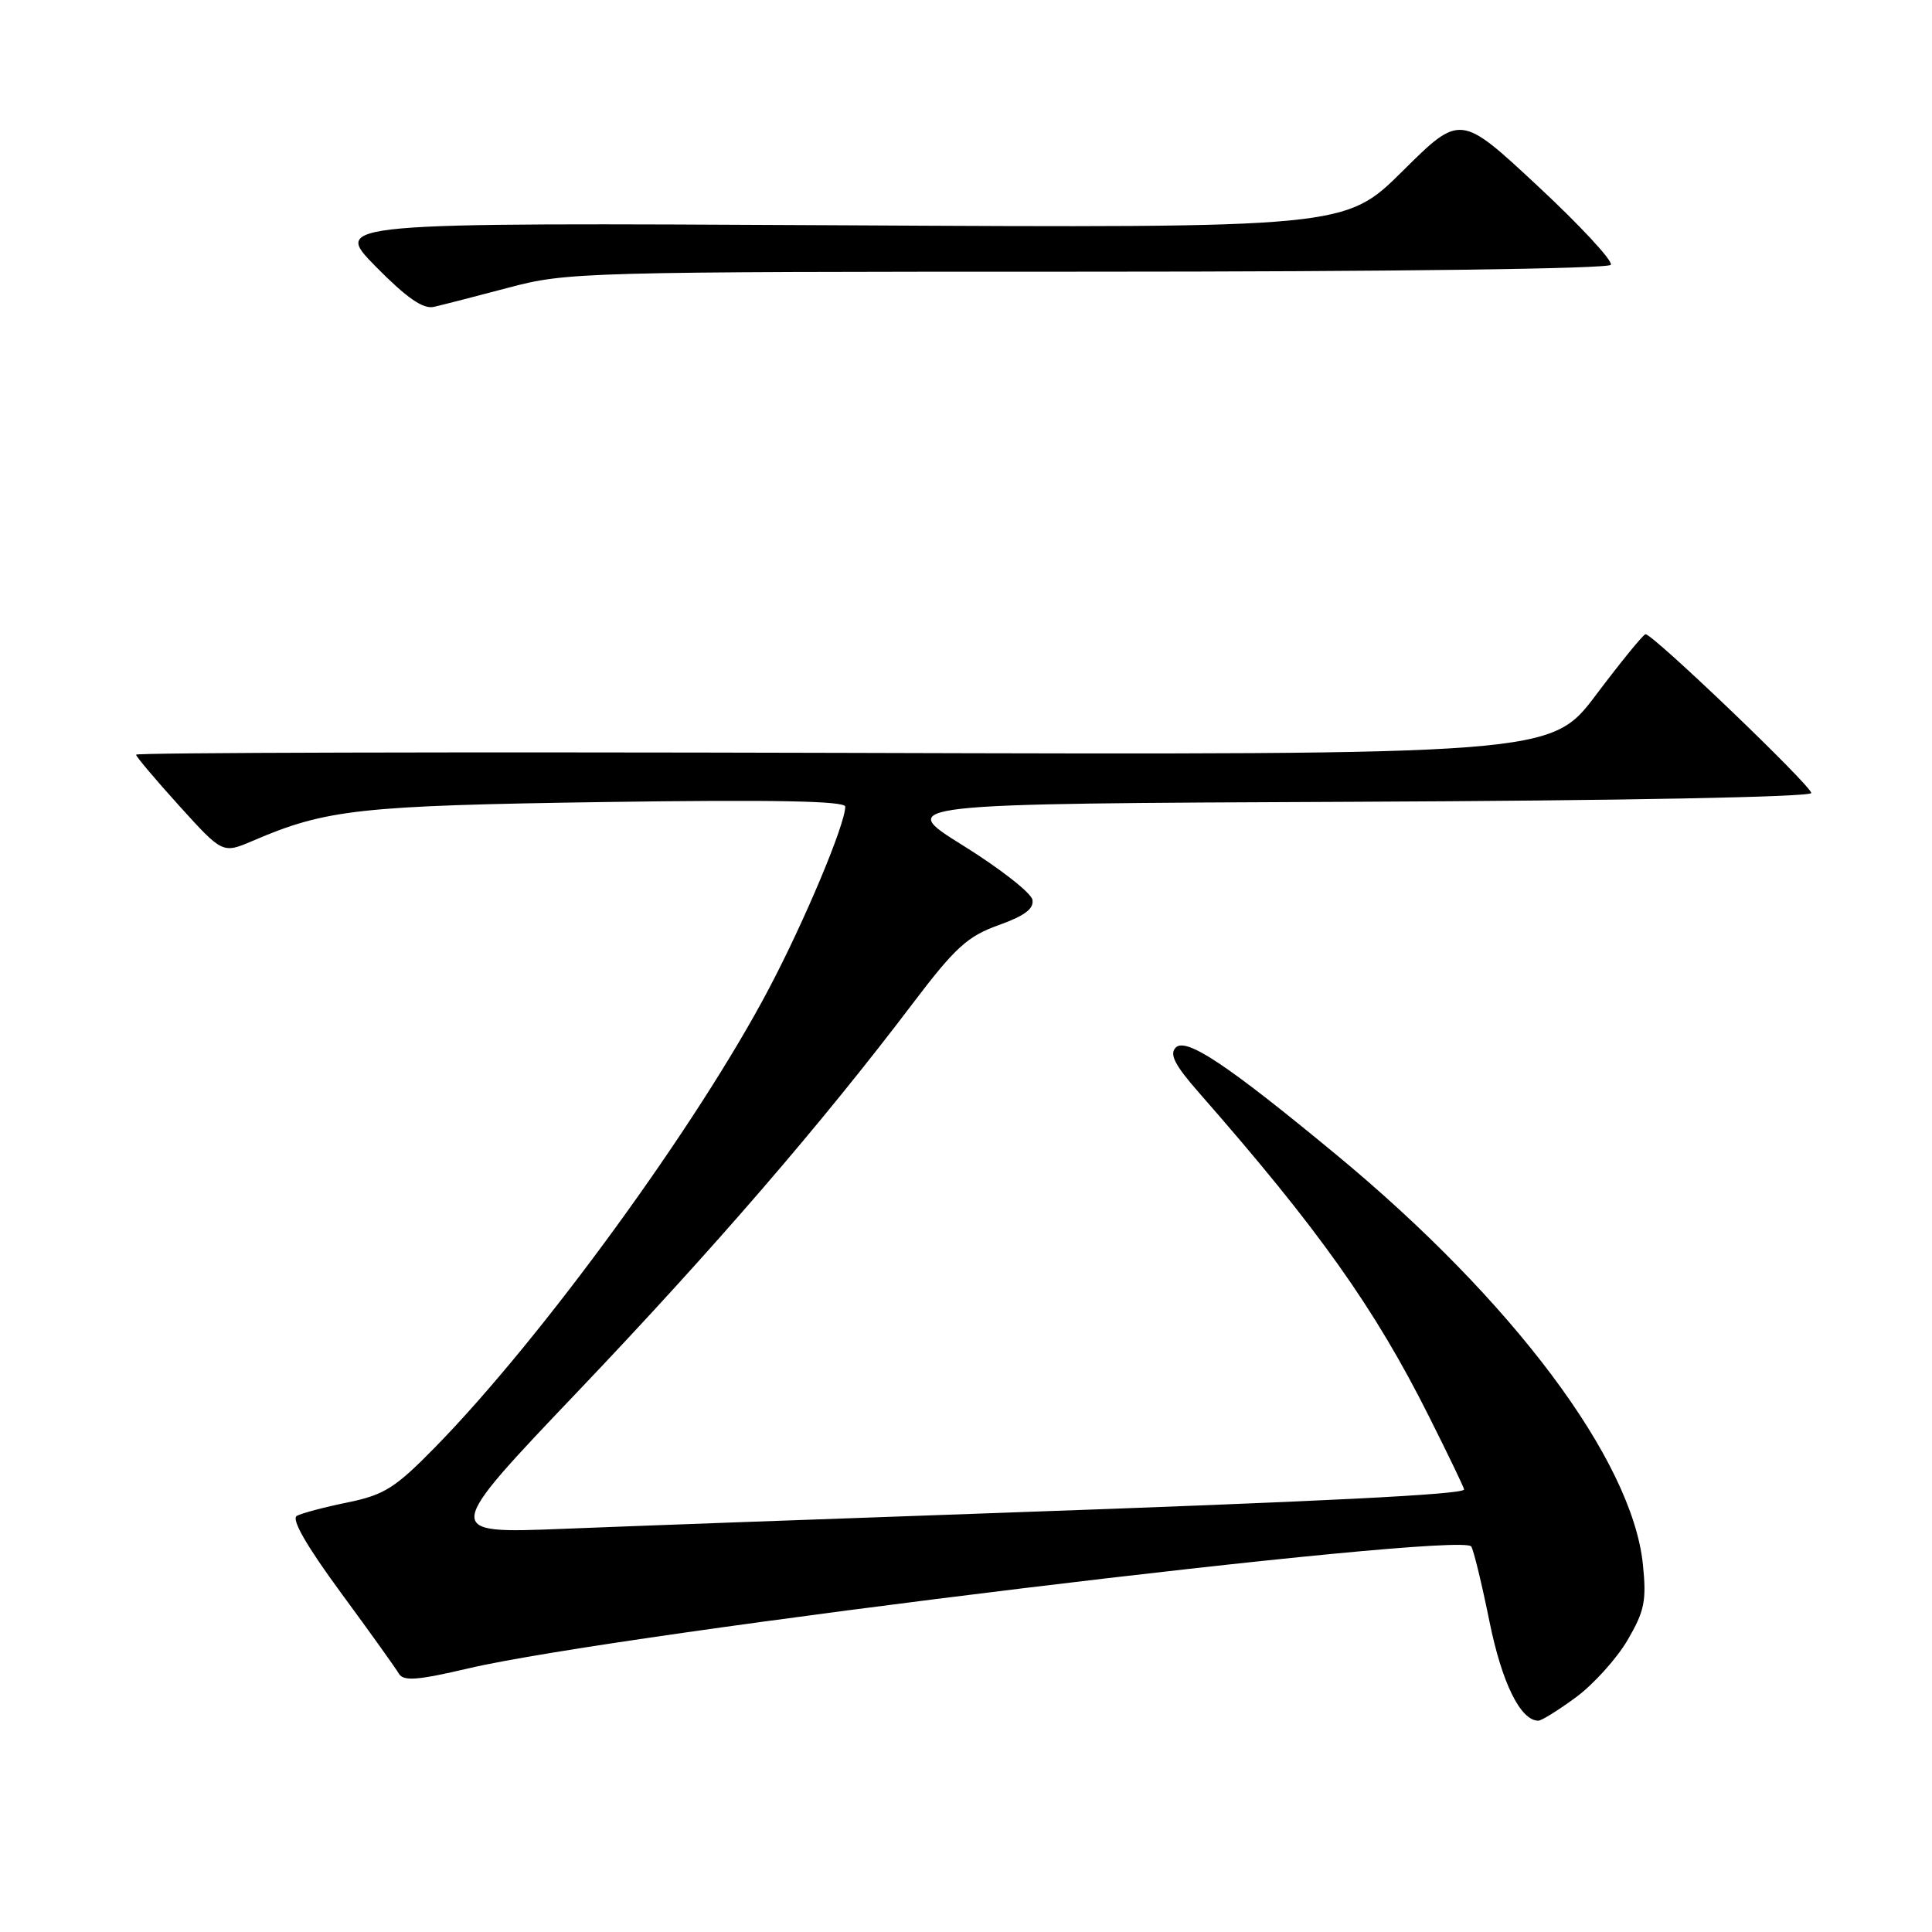 <?xml version="1.0" encoding="UTF-8" standalone="no"?>
<!DOCTYPE svg PUBLIC "-//W3C//DTD SVG 1.1//EN" "http://www.w3.org/Graphics/SVG/1.1/DTD/svg11.dtd" >
<svg xmlns="http://www.w3.org/2000/svg" xmlns:xlink="http://www.w3.org/1999/xlink" version="1.1" viewBox="0 0 256 256">
 <g >
 <path fill="currentColor"
d=" M 208.82 224.90 C 211.13 223.20 214.21 219.79 215.65 217.34 C 217.91 213.47 218.19 212.12 217.69 207.27 C 216.26 193.44 200.44 172.32 177.00 152.95 C 162.58 141.03 157.17 137.43 155.79 138.81 C 154.92 139.68 155.68 141.15 158.82 144.73 C 174.69 162.82 182.15 173.32 189.37 187.73 C 191.92 192.81 194.00 197.14 194.00 197.36 C 194.00 198.02 175.71 198.94 132.00 200.48 C 109.17 201.28 83.33 202.23 74.56 202.58 C 58.63 203.21 58.63 203.21 76.64 184.30 C 94.69 165.34 108.85 148.93 121.00 132.89 C 126.56 125.56 128.20 124.06 132.31 122.59 C 135.76 121.36 137.03 120.41 136.80 119.22 C 136.63 118.31 132.49 115.07 127.60 112.03 C 118.72 106.50 118.72 106.50 179.36 106.24 C 214.89 106.09 240.00 105.61 240.00 105.08 C 240.00 104.11 218.98 83.97 218.04 84.04 C 217.74 84.06 214.80 87.67 211.50 92.05 C 205.50 100.03 205.50 100.03 111.75 99.76 C 60.19 99.62 18.01 99.72 18.03 100.00 C 18.05 100.28 20.64 103.34 23.78 106.81 C 29.50 113.12 29.50 113.12 33.50 111.41 C 43.23 107.23 47.63 106.75 80.25 106.27 C 102.45 105.95 112.00 106.13 112.00 106.88 C 112.00 109.20 106.68 121.91 101.91 130.96 C 92.47 148.92 71.86 177.25 57.70 191.72 C 52.38 197.16 50.93 198.08 46.06 199.08 C 43.00 199.70 39.97 200.51 39.33 200.86 C 38.57 201.28 40.60 204.82 45.14 211.00 C 48.98 216.22 52.45 221.07 52.86 221.78 C 53.46 222.79 55.34 222.65 62.06 221.07 C 81.90 216.41 193.66 202.83 194.95 204.92 C 195.28 205.45 196.36 209.92 197.36 214.85 C 199.01 222.99 201.47 228.00 203.84 228.00 C 204.26 228.00 206.50 226.61 208.82 224.90 Z  M 67.41 38.11 C 75.09 36.06 77.34 36.00 144.10 36.00 C 184.20 36.00 213.12 35.62 213.44 35.09 C 213.75 34.59 209.39 29.89 203.75 24.64 C 193.50 15.09 193.50 15.09 185.87 22.65 C 178.25 30.21 178.25 30.21 111.15 29.85 C 44.06 29.50 44.06 29.50 49.78 35.31 C 53.89 39.48 56.06 40.99 57.50 40.66 C 58.60 40.41 63.06 39.26 67.41 38.11 Z "/>
</g>
</svg>